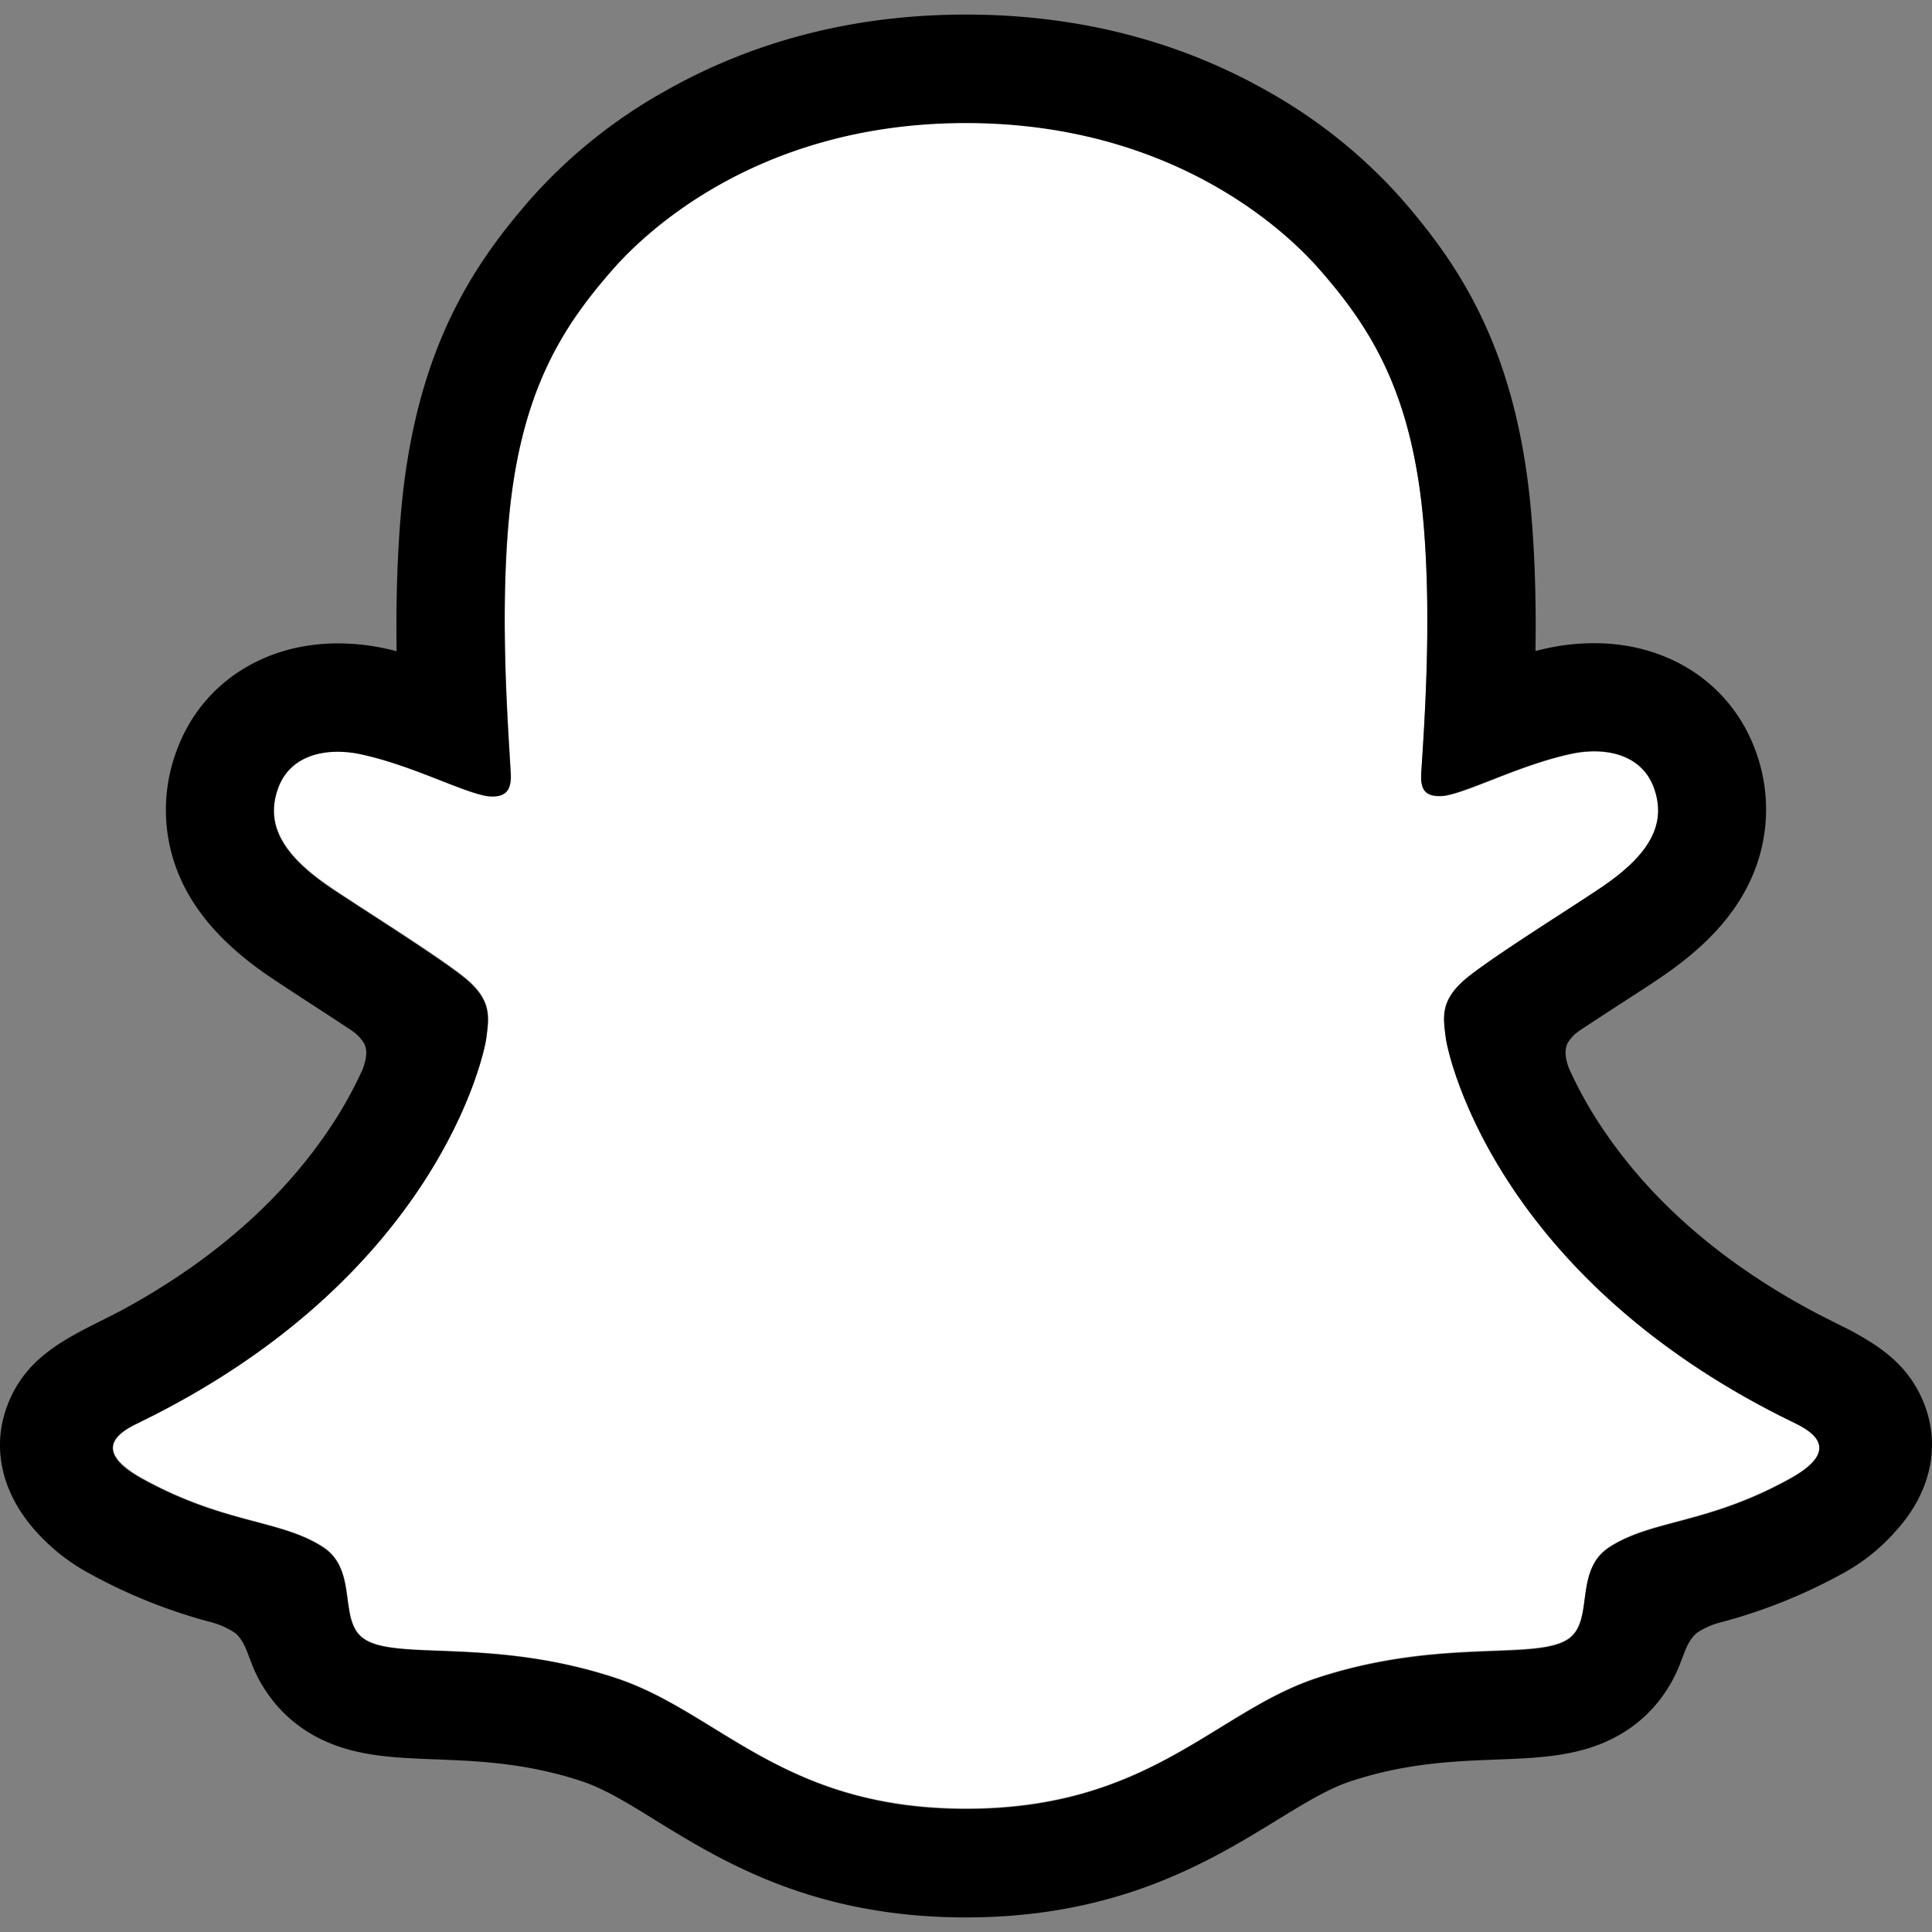 <svg xmlns="http://www.w3.org/2000/svg" width="391.395" height="391.395"><rect width="100%" height="100%" fill="#808080" stroke="none"/><g data-name="PRIMARY - GHOST"><path d="M363.625 288.342c-60.61-29.34-70.27-74.64-70.7-78-.52-4.07-1.11-7.27 3.38-11.41 4.33-4 23.54-15.89 28.87-19.61 8.81-6.16 12.69-12.31 9.83-19.87-2-5.23-6.87-7.2-12-7.2a22.3 22.3 0 00-4.81.54c-9.68 2.1-19.08 6.95-24.52 8.26a8.56 8.56 0 01-2 .27c-2.9 0-4-1.29-3.72-4.78.68-10.58 2.12-31.23.45-50.52-2.29-26.54-10.85-39.69-21-51.32-4.91-5.64-27.71-29.87-71.71-29.87-44 0-66.77 24.23-71.65 29.8-10.18 11.63-18.73 24.78-21 51.32-1.67 19.29-.17 39.93.45 50.52.2 3.32-.82 4.78-3.72 4.78a8.64 8.64 0 01-2-.27c-5.43-1.31-14.83-6.16-24.51-8.26a22.3 22.3 0 00-4.81-.54c-5.15 0-10 2-12 7.2-2.86 7.56 1 13.71 9.84 19.87 5.33 3.72 24.54 15.6 28.87 19.61 4.48 4.14 3.9 7.34 3.38 11.41-.43 3.41-10.1 48.71-70.7 78-3.55 1.72-9.59 5.36 1.06 11.24 16.72 9.24 27.85 8.25 36.5 13.82 7.34 4.73 3 14.93 8.34 18.61 6.56 4.53 25.95-.32 51 7.95 21 6.92 33.76 26.47 71 26.47s50.37-19.64 71-26.47c25-8.27 44.43-3.42 51-7.95 5.33-3.68 1-13.88 8.34-18.61 8.65-5.57 19.77-4.58 36.5-13.82 10.63-5.81 4.59-9.45 1.04-11.17z" fill="#fff"/><path d="M389.995 284.892c-2.72-7.4-7.9-11.36-13.8-14.64a34.51 34.51 0 00-3-1.57c-1.76-.91-3.56-1.79-5.35-2.72-18.39-9.75-32.75-22.05-42.71-36.63a83.06 83.06 0 01-7.33-13c-.85-2.43-.81-3.81-.2-5.07a8.25 8.25 0 012.35-2.45c3.16-2.09 6.42-4.21 8.63-5.64 3.94-2.55 7.06-4.57 9.07-6 7.55-5.28 12.83-10.89 16.13-17.16a34.17 34.17 0 001.69-28.38c-5-13.16-17.43-21.33-32.49-21.33a44.75 44.75 0 00-9.45 1c-.83.18-1.66.37-2.47.58.14-9-.06-18.5-.86-27.85-2.84-32.87-14.35-50.1-26.35-63.84a105 105 0 00-26.79-21.56c-18.21-10.4-38.86-15.68-61.37-15.68-22.51 0-43.06 5.28-61.29 15.68a104.62 104.62 0 00-26.84 21.6c-12 13.74-23.51 31-26.35 63.84-.8 9.35-1 18.9-.87 27.85-.81-.21-1.63-.4-2.46-.58a44.75 44.75 0 00-9.45-1c-15.07 0-27.52 8.17-32.5 21.33a34.21 34.21 0 001.65 28.41c3.31 6.27 8.59 11.88 16.14 17.16 2 1.4 5.13 3.42 9.07 6 2.13 1.38 5.24 3.4 8.29 5.42a8.9 8.9 0 012.66 2.67c.64 1.31.66 2.72-.29 5.32a82.29 82.29 0 01-7.21 12.73c-9.74 14.25-23.68 26.33-41.48 36-9.43 5-19.23 8.34-23.37 19.59-3.12 8.49-1.08 18.15 6.85 26.29a39.63 39.63 0 0010 7.57 108.35 108.35 0 0024.47 9.79 16.16 16.16 0 014.94 2.21c2.89 2.53 2.48 6.34 6.33 11.92a27.8 27.8 0 007.24 7.36c8.08 5.58 17.16 5.93 26.78 6.3 8.69.33 18.54.71 29.79 4.42 4.66 1.54 9.5 4.52 15.11 8 13.47 8.28 31.91 19.61 62.77 19.61 30.86 0 49.43-11.39 63-19.7 5.57-3.42 10.38-6.37 14.91-7.87 11.25-3.72 21.1-4.09 29.79-4.42 9.62-.37 18.7-.72 26.78-6.3a27.89 27.89 0 008.24-9c2.77-4.71 2.7-8 5.3-10.3a15.32 15.32 0 014.64-2.12 108.76 108.76 0 0024.8-9.88 39 39 0 0010.5-8.22l.1-.12c7.44-7.96 9.31-17.34 6.26-25.62zm-27.43 14.74c-16.73 9.24-27.85 8.25-36.5 13.82-7.35 4.73-3 14.93-8.34 18.61-6.56 4.53-25.95-.32-51 7.95-20.66 6.83-33.84 26.47-71 26.47s-50.03-19.6-71.03-26.52c-25-8.27-44.43-3.42-51-7.95-5.33-3.68-1-13.88-8.34-18.61-8.66-5.57-19.78-4.58-36.5-13.77-10.65-5.88-4.61-9.52-1.06-11.24 60.6-29.34 70.27-74.64 70.7-78 .52-4.07 1.1-7.27-3.38-11.41-4.33-4-23.54-15.89-28.87-19.61-8.82-6.16-12.7-12.31-9.84-19.87 2-5.23 6.88-7.2 12-7.2a22.3 22.3 0 014.81.54c9.68 2.1 19.08 6.95 24.51 8.26a8.64 8.64 0 002 .27c2.9 0 3.92-1.46 3.72-4.78-.62-10.59-2.12-31.23-.45-50.52 2.29-26.54 10.84-39.69 21-51.32 4.88-5.59 27.81-29.82 71.66-29.82 43.85 0 66.84 24.13 71.72 29.7 10.17 11.63 18.73 24.78 21 51.32 1.67 19.29.23 39.94-.45 50.52-.23 3.49.82 4.78 3.72 4.78a8.56 8.56 0 002-.27c5.44-1.31 14.84-6.16 24.52-8.26a22.3 22.3 0 014.81-.54c5.15 0 10 2 12 7.2 2.86 7.56-1 13.71-9.83 19.87-5.33 3.72-24.54 15.6-28.87 19.61-4.49 4.14-3.9 7.34-3.38 11.41.43 3.41 10.09 48.71 70.7 78 3.58 1.79 9.62 5.43-1.03 11.36z"/></g></svg>